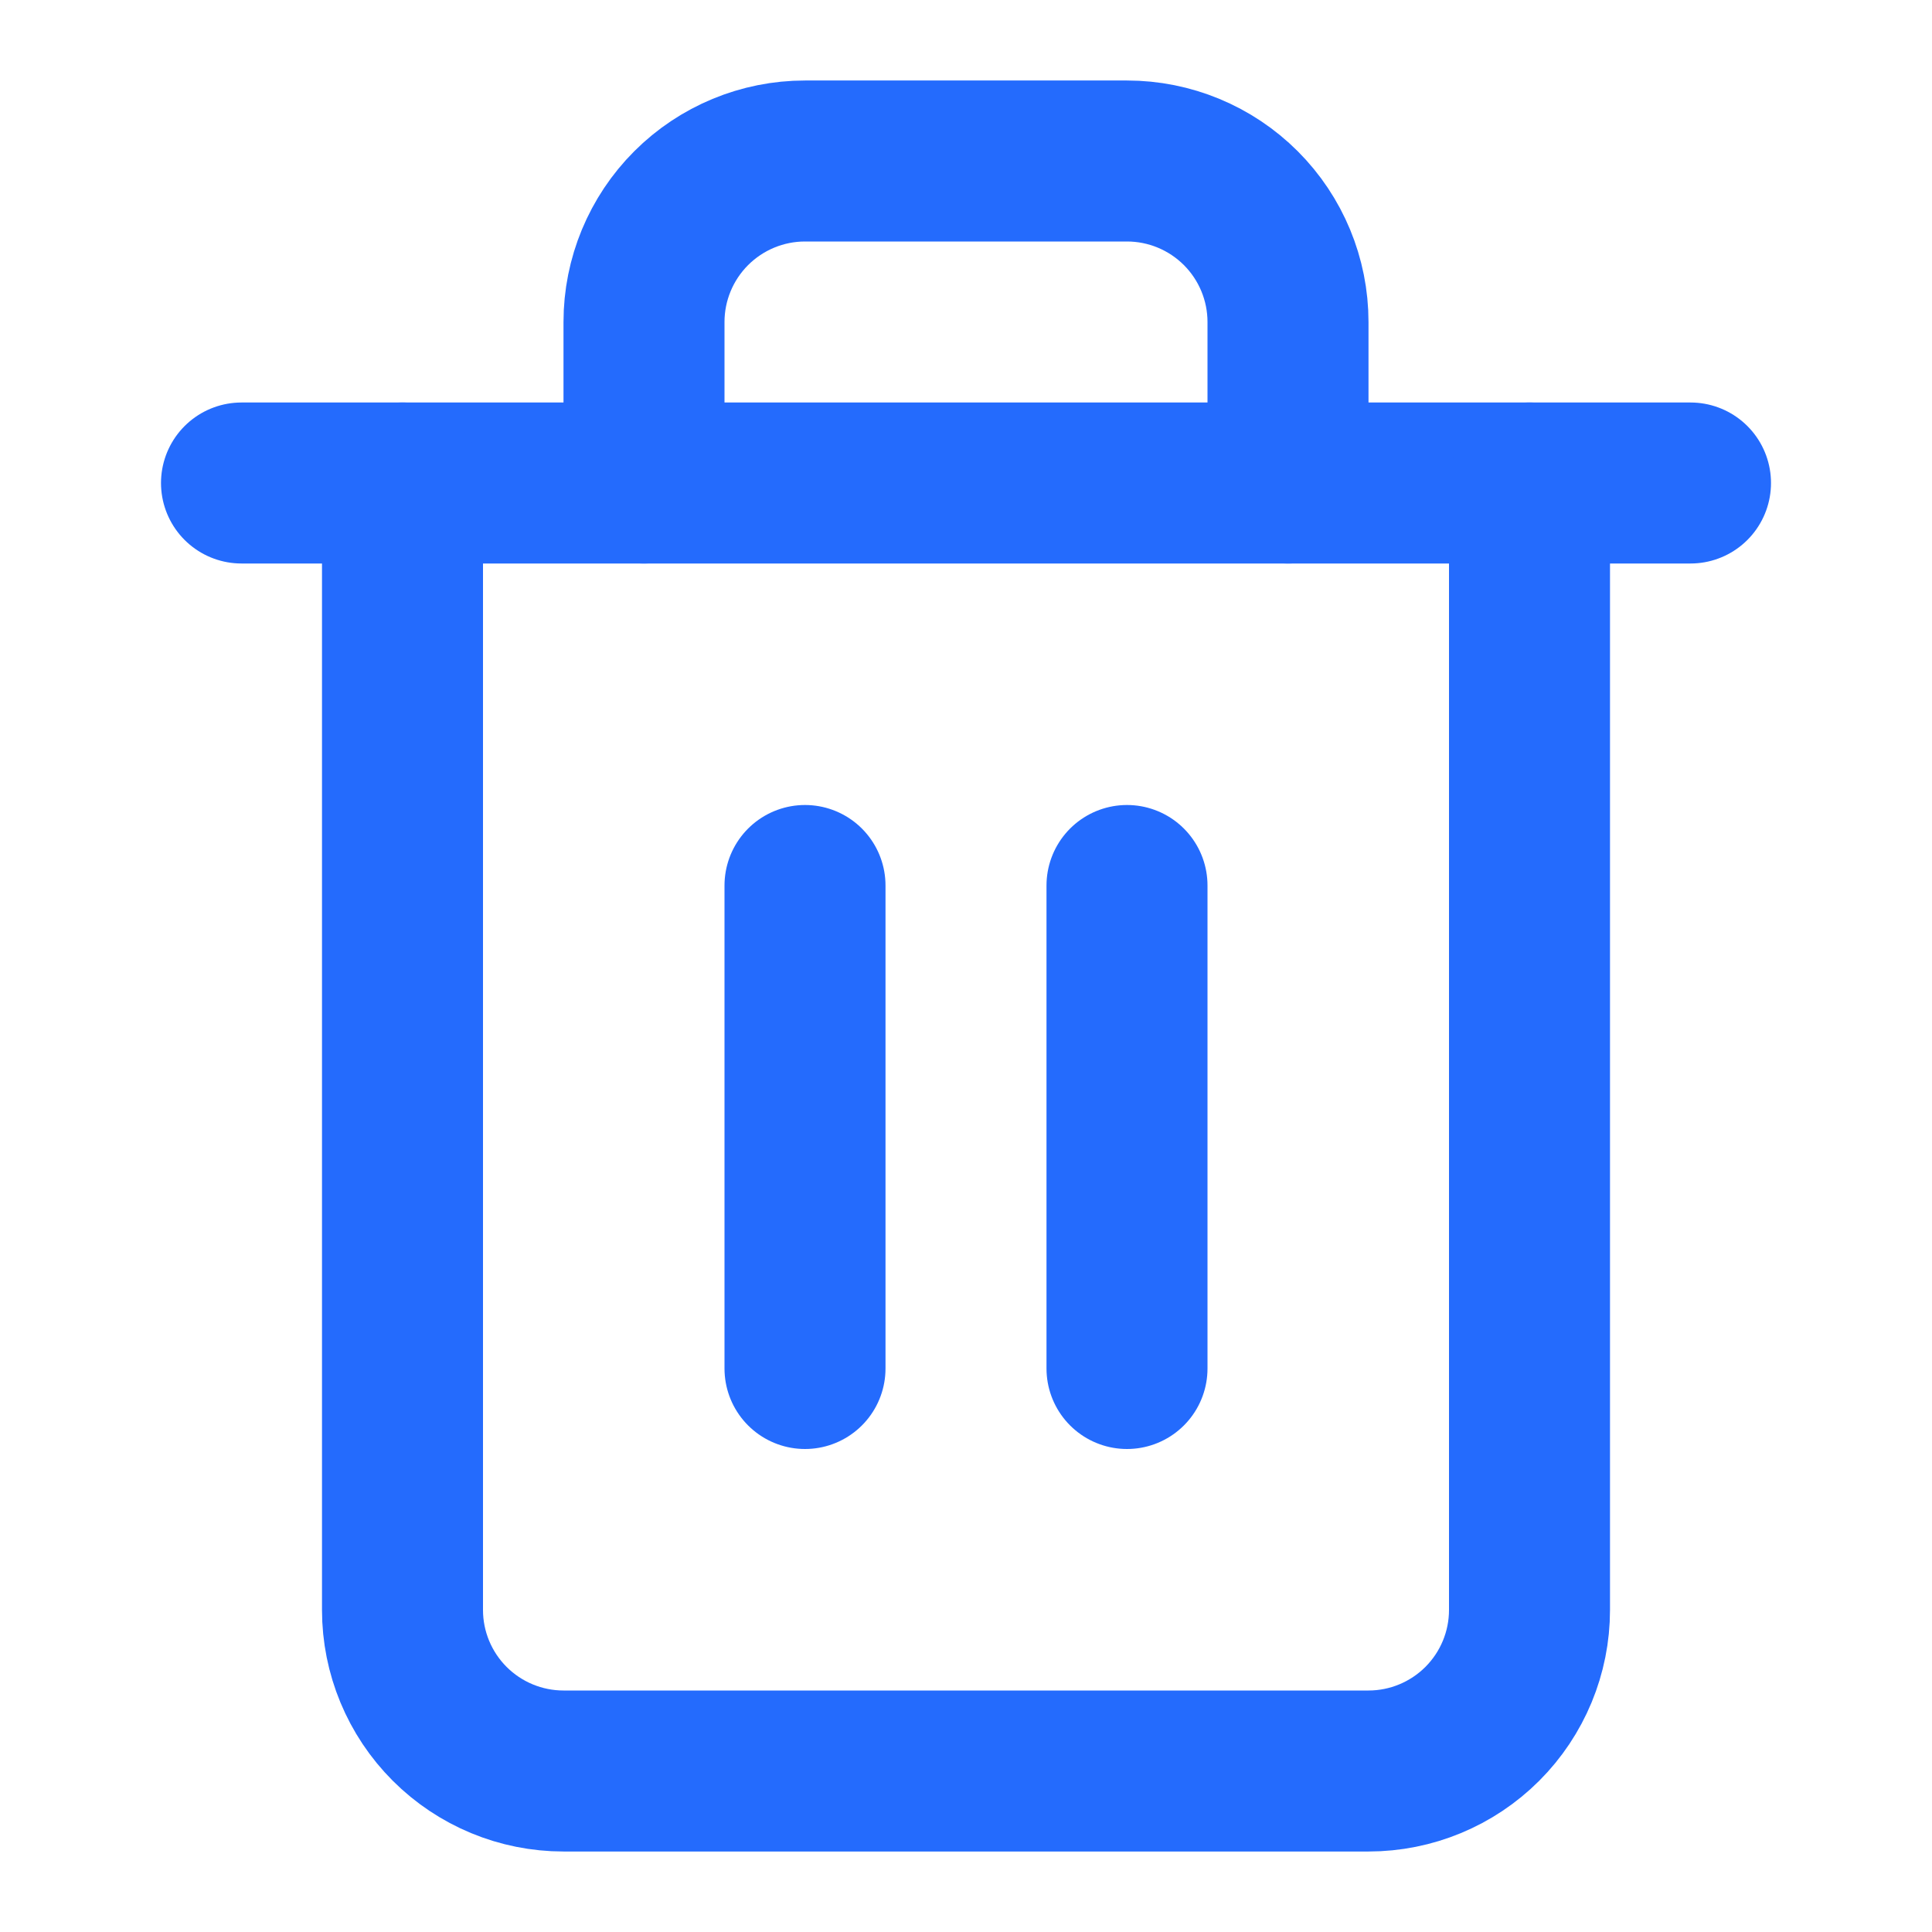 <svg width="24" height="24" viewBox="0 0 24 24" fill="none" xmlns="http://www.w3.org/2000/svg">
<path d="M3 6H5H21" stroke="#246BFD" stroke-width="2" stroke-linecap="round" stroke-linejoin="round"/>
<path d="M19 6V20C19 20.53 18.789 21.039 18.414 21.414C18.039 21.789 17.53 22 17 22H7C6.47 22 5.961 21.789 5.586 21.414C5.211 21.039 5 20.53 5 20V6M8 6V4C8 3.47 8.211 2.961 8.586 2.586C8.961 2.211 9.47 2 10 2H14C14.53 2 15.039 2.211 15.414 2.586C15.789 2.961 16 3.47 16 4V6" stroke="#246BFD" stroke-width="2" stroke-linecap="round" stroke-linejoin="round"/>
<path d="M10 11V17" stroke="#246BFD" stroke-width="2" stroke-linecap="round" stroke-linejoin="round"/>
<path d="M14 11V17" stroke="#246BFD" stroke-width="2" stroke-linecap="round" stroke-linejoin="round"/>
</svg>
